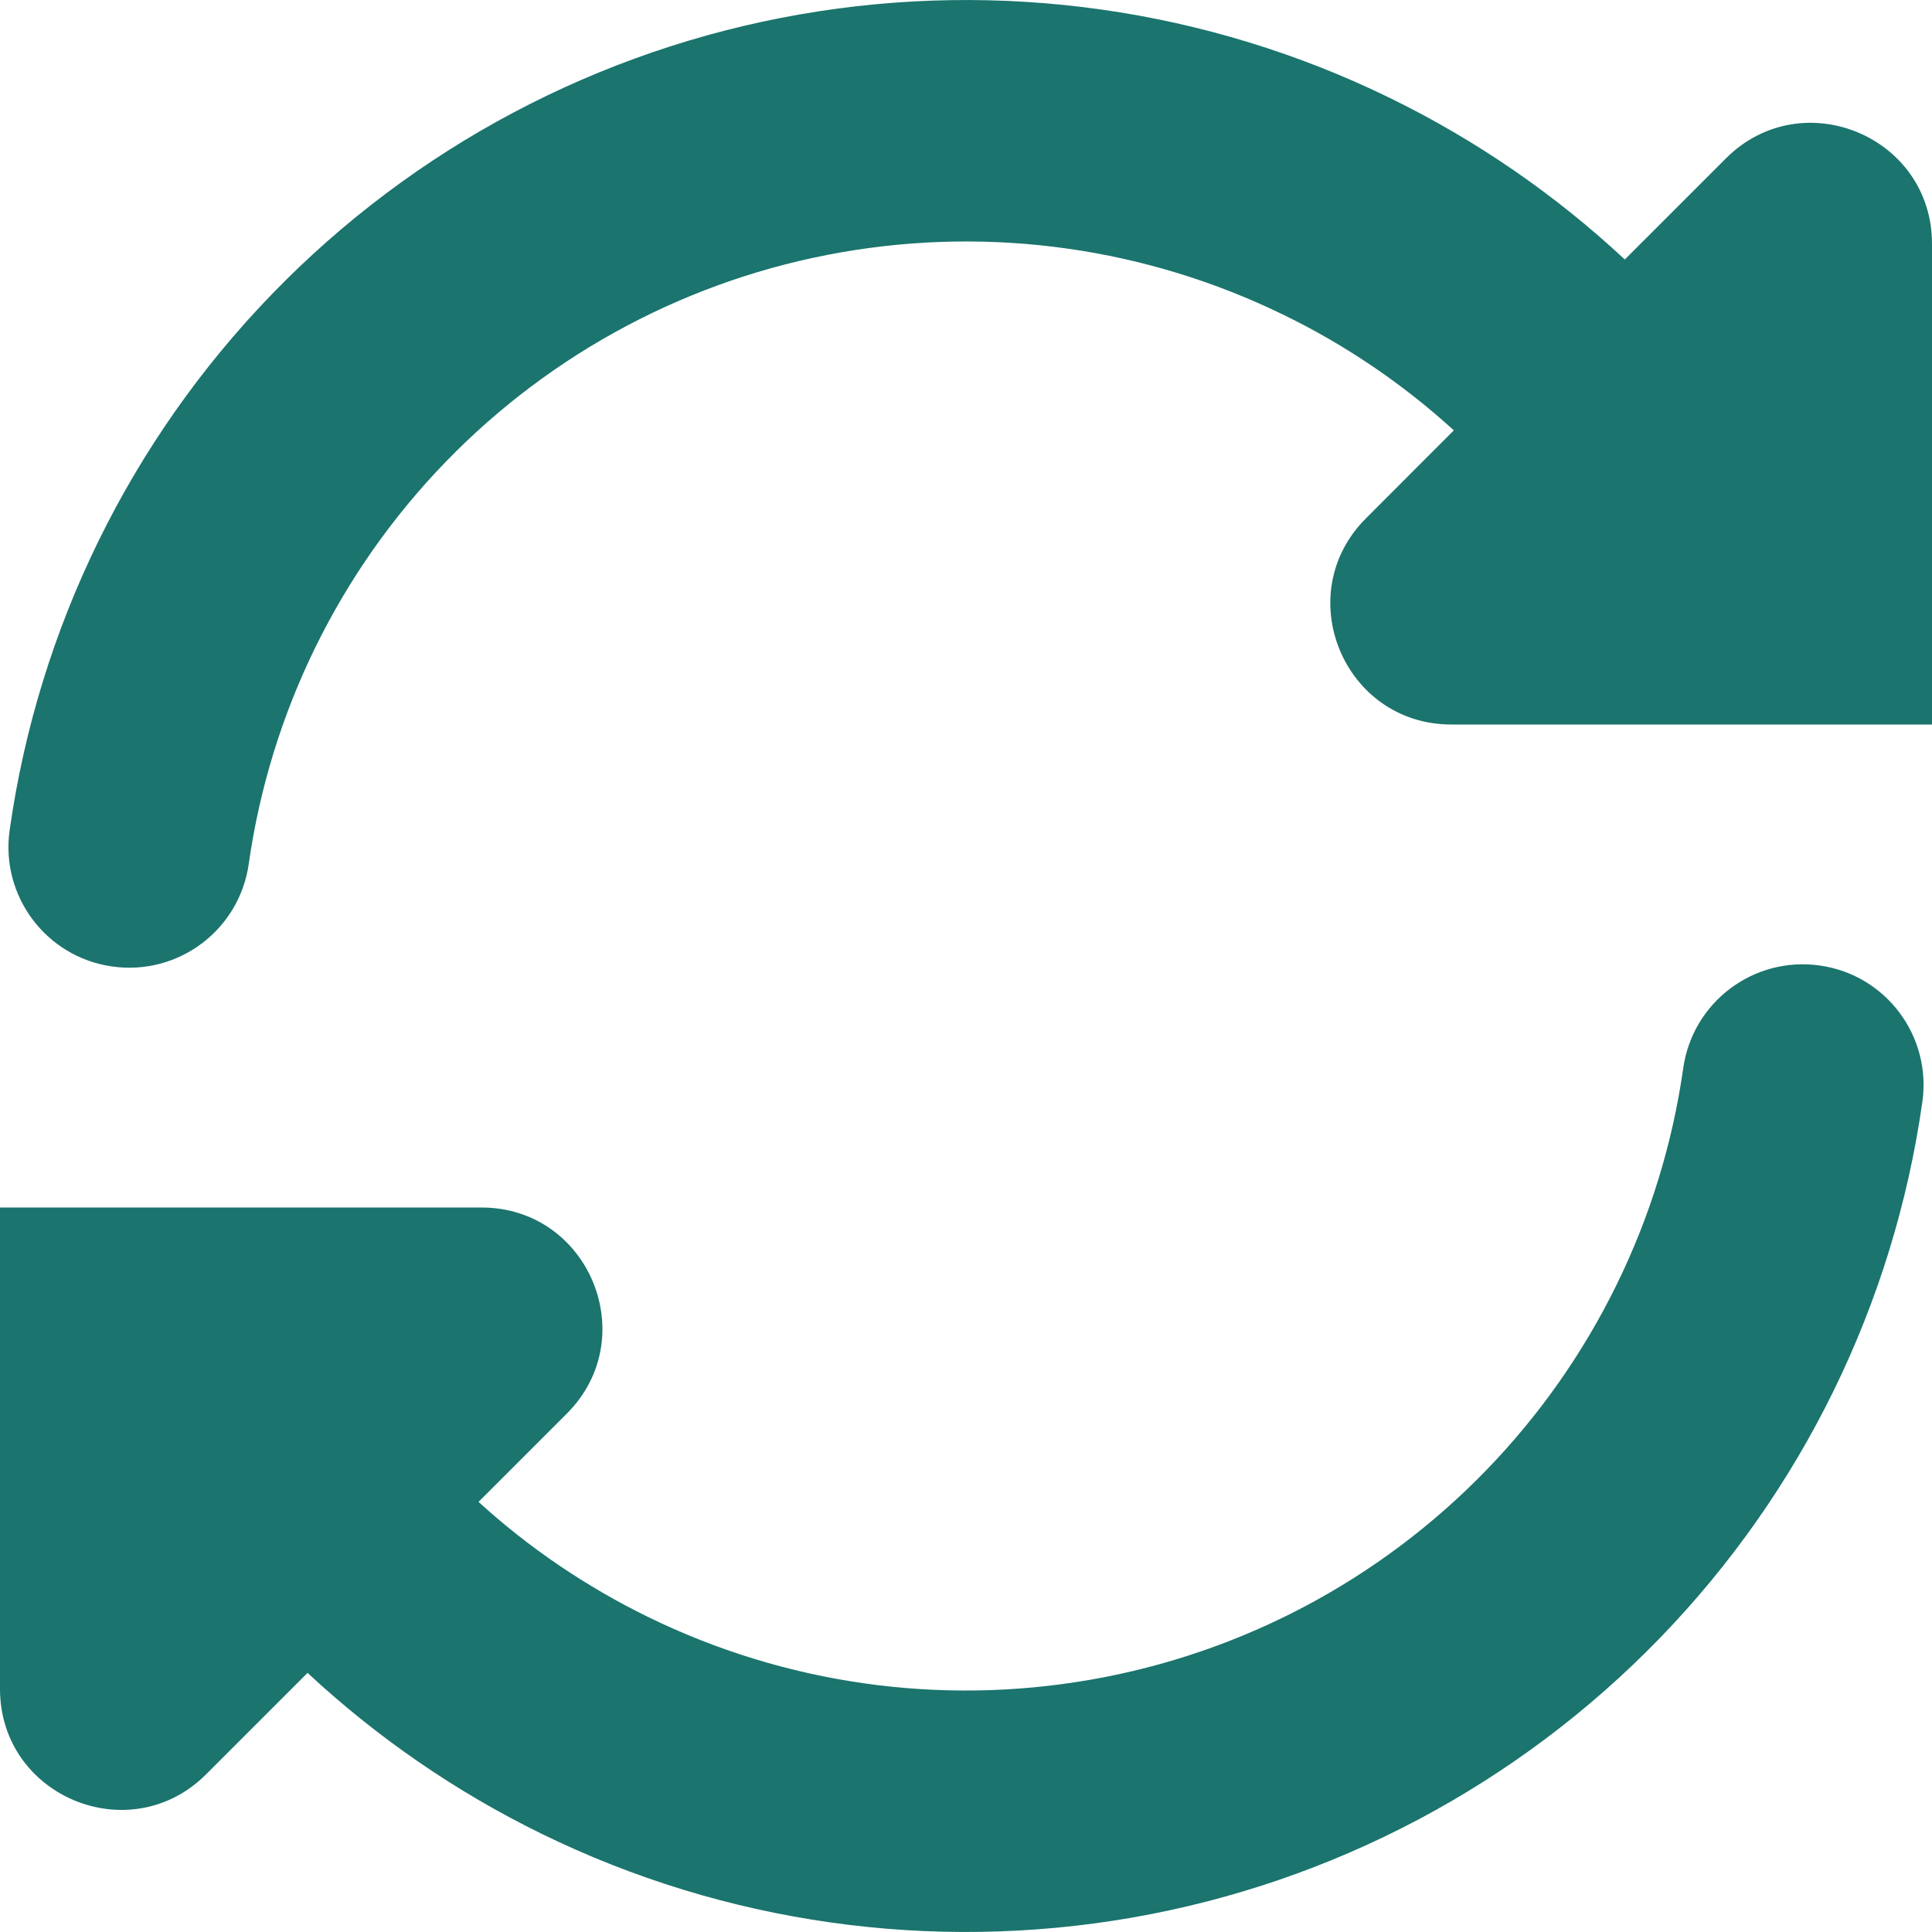 <!DOCTYPE svg PUBLIC "-//W3C//DTD SVG 1.1//EN" "http://www.w3.org/Graphics/SVG/1.1/DTD/svg11.dtd">
<!-- Uploaded to: SVG Repo, www.svgrepo.com, Transformed by: SVG Repo Mixer Tools -->
<svg width="800px" height="800px" viewBox="0 0 16 16" xmlns="http://www.w3.org/2000/svg" fill="#000000">
<g id="SVGRepo_bgCarrier" stroke-width="0"/>
<g id="SVGRepo_tracerCarrier" stroke-linecap="round" stroke-linejoin="round"/>
<g id="SVGRepo_iconCarrier"> <path fill="#1B746E" d="M14.955,7.986 L15.071,7.996 C15.618,8.073 15.998,8.58 15.92,9.126 C15.683,10.798 14.922,12.352 13.747,13.565 C12.572,14.778 11.043,15.589 9.38,15.88 C7.716,16.171 6.003,15.929 4.486,15.187 C3.773,14.838 3.121,14.388 2.547,13.854 L1.707,14.694 C1.077,15.324 3.55271368e-15,14.878 3.55271368e-15,13.987 L3.55271368e-15,10 L3.987,10 C4.878,10 5.324,11.077 4.694,11.707 L3.963,12.438 C4.38,12.818 4.852,13.139 5.365,13.39 C6.503,13.947 7.787,14.129 9.035,13.91 C10.283,13.692 11.429,13.084 12.31,12.174 C13.191,11.264 13.762,10.099 13.94,8.845 C14.018,8.298 14.524,7.918 15.071,7.996 L14.955,7.986 Z M11.514,0.813 C12.228,1.162 12.881,1.613 13.456,2.149 L14.293,1.312 C14.923,0.682 16,1.128 16,2.019 L16,6 L12.019,6 C11.128,6 10.682,4.923 11.312,4.293 L12.04,3.564 C11.622,3.183 11.15,2.861 10.635,2.61 C9.497,2.053 8.213,1.871 6.965,2.09 C5.717,2.308 4.571,2.916 3.69,3.826 C2.809,4.736 2.238,5.901 2.06,7.155 C1.982,7.702 1.476,8.082 0.929,8.004 C0.382,7.927 0.002,7.42 0.08,6.874 C0.317,5.202 1.078,3.648 2.253,2.435 C3.428,1.221 4.957,0.411 6.62,0.12 C8.284,-0.171 9.997,0.071 11.514,0.813 Z"/> </g>
</svg>